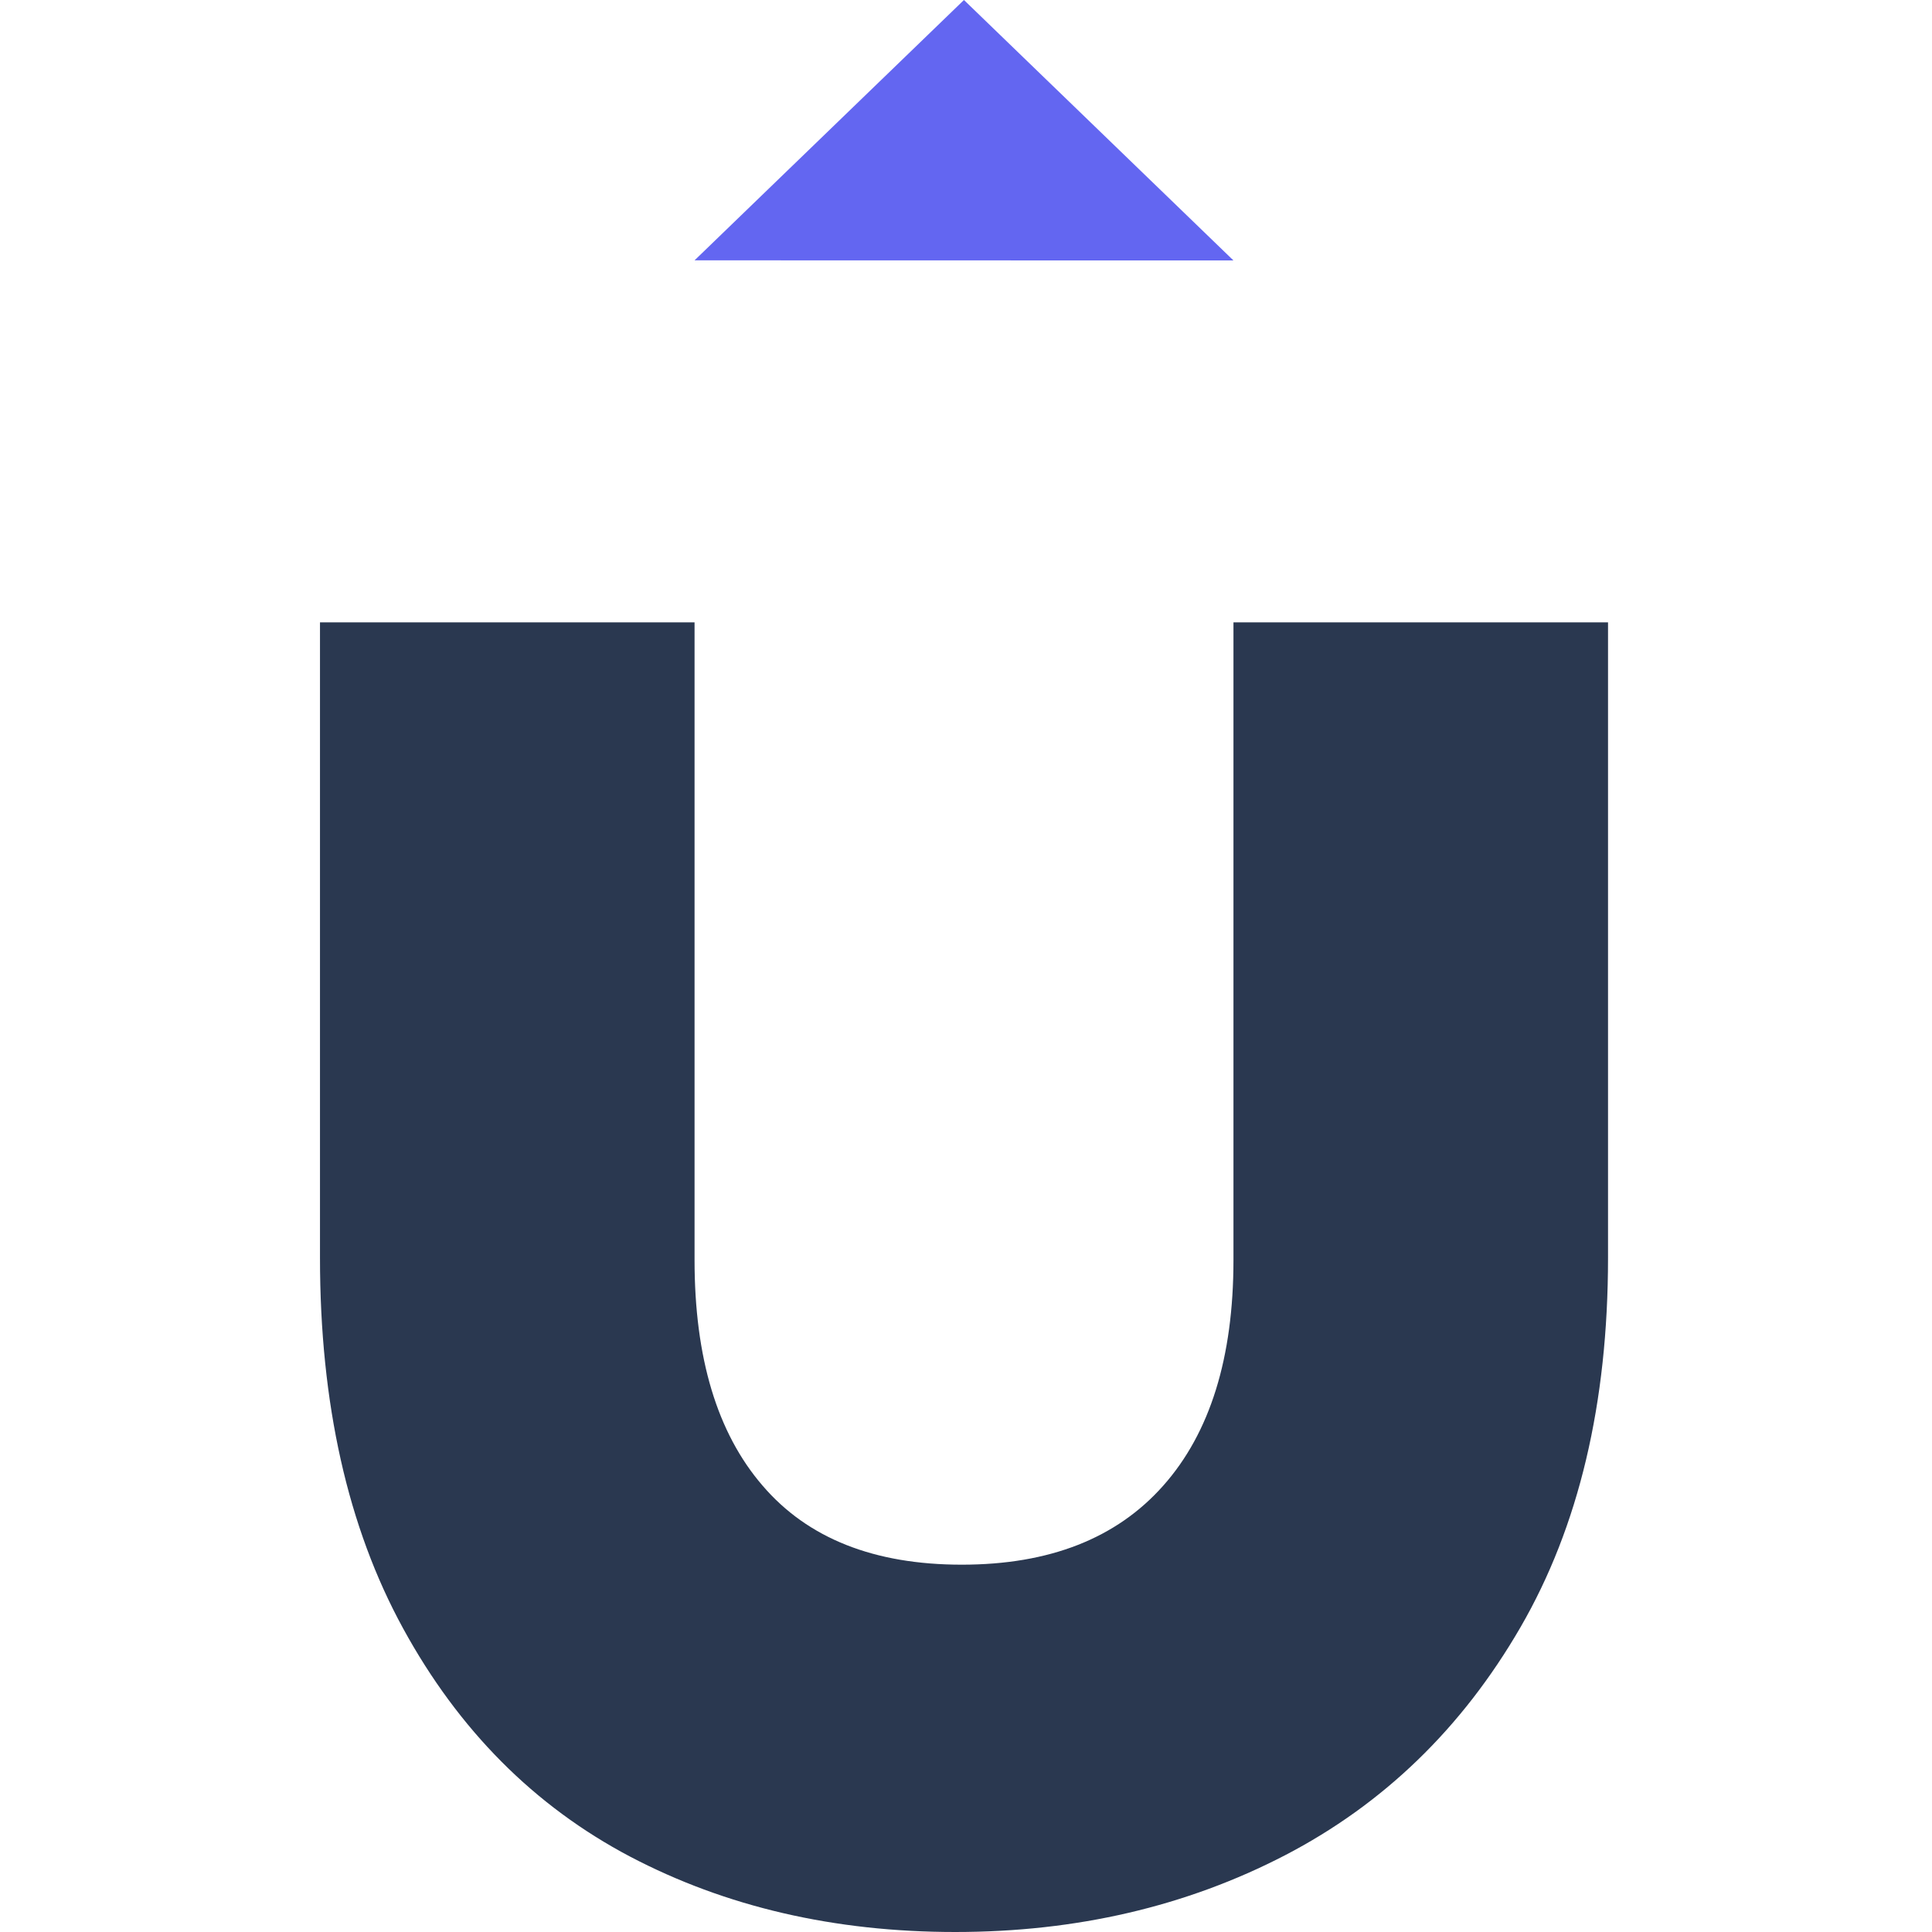 <svg id="favicon" viewBox="0 0 16 16" xmlns="http://www.w3.org/2000/svg">
<style>
        #favicon .hero__logo__icon{
            fill: #2a3850;
        }
        @media (prefers-color-scheme:dark) {
            #favicon .hero__logo__icon{
                fill: #ffffff;
            }
        }
    </style>
    <path class="hero__logo__icon" d="M 10.215 10.435 C 10.215 11.244 10.021 11.867 9.634 12.303 C 9.247 12.74 8.691 12.958 7.965 12.958 C 7.239 12.958 6.689 12.74 6.315 12.303 C 5.939 11.867 5.752 11.244 5.752 10.435 L 5.752 5.154 C 5.752 5.154 2.65 5.154 2.65 5.154 L 2.65 10.417 C 2.65 11.623 2.879 12.647 3.339 13.487 C 3.799 14.328 4.425 14.957 5.217 15.375 C 6.009 15.791 6.907 16 7.911 16 C 8.915 16 9.825 15.788 10.641 15.365 C 11.457 14.941 12.107 14.313 12.591 13.478 C 13.075 12.643 13.317 11.623 13.317 10.417 L 13.317 5.154 C 13.317 5.154 10.215 5.154 10.215 5.154 L 10.215 10.435 Z" style=""/>
    <polygon fill="#6366f1" points="5.752 2.156 10.215 2.157 7.983 0 5.752 2.156"/>
</svg>
